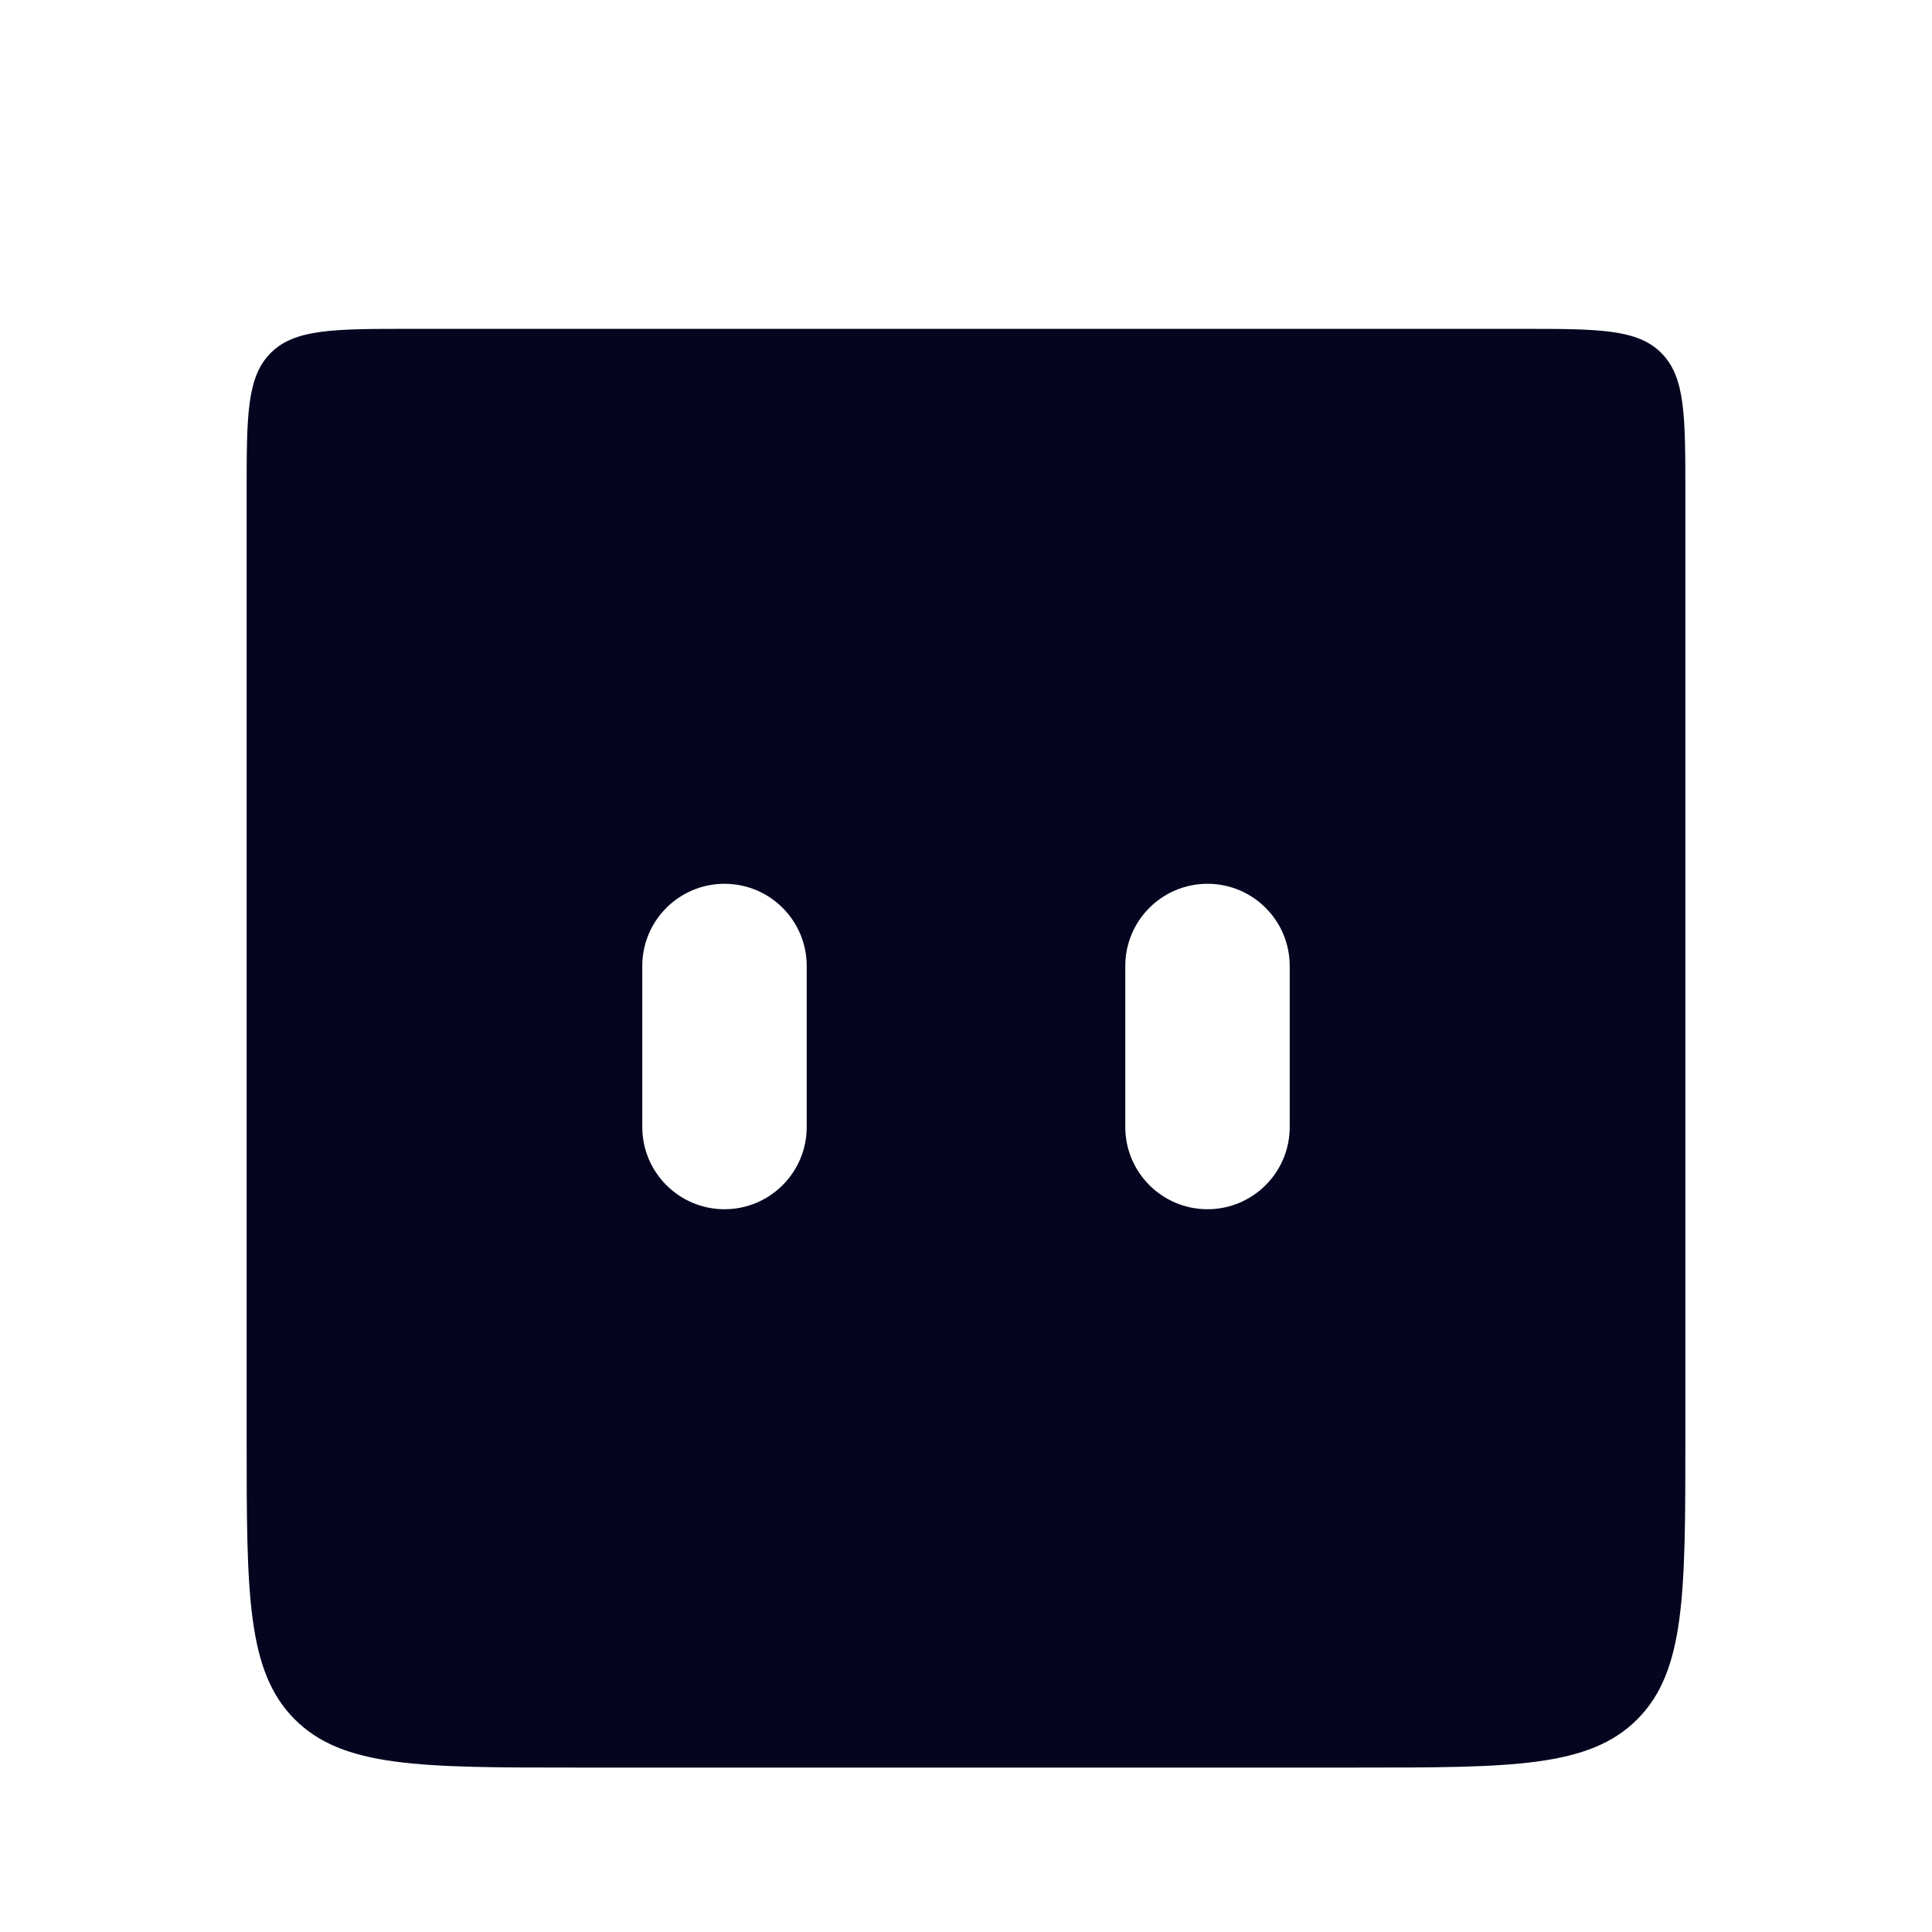 <svg width="47" height="47" viewBox="0 0 47 47" fill="none" xmlns="http://www.w3.org/2000/svg">
<path fill-rule="evenodd" clip-rule="evenodd" d="M6.586 8.586C6 9.172 6 10.114 6 12V35C6 38.771 6 40.657 7.172 41.828C8.343 43 10.229 43 14 43H33C36.771 43 38.657 43 39.828 41.828C41 40.657 41 38.771 41 35V12C41 10.114 41 9.172 40.414 8.586C39.828 8 38.886 8 37 8H10C8.114 8 7.172 8 6.586 8.586ZM19.625 23.5C19.625 22.395 18.73 21.5 17.625 21.5C16.52 21.5 15.625 22.395 15.625 23.5V27.417C15.625 28.521 16.52 29.417 17.625 29.417C18.73 29.417 19.625 28.521 19.625 27.417V23.5ZM31.375 23.5C31.375 22.395 30.48 21.5 29.375 21.5C28.27 21.5 27.375 22.395 27.375 23.5V27.417C27.375 28.521 28.27 29.417 29.375 29.417C30.48 29.417 31.375 28.521 31.375 27.417V23.5Z" fill="#050520"/>
</svg>